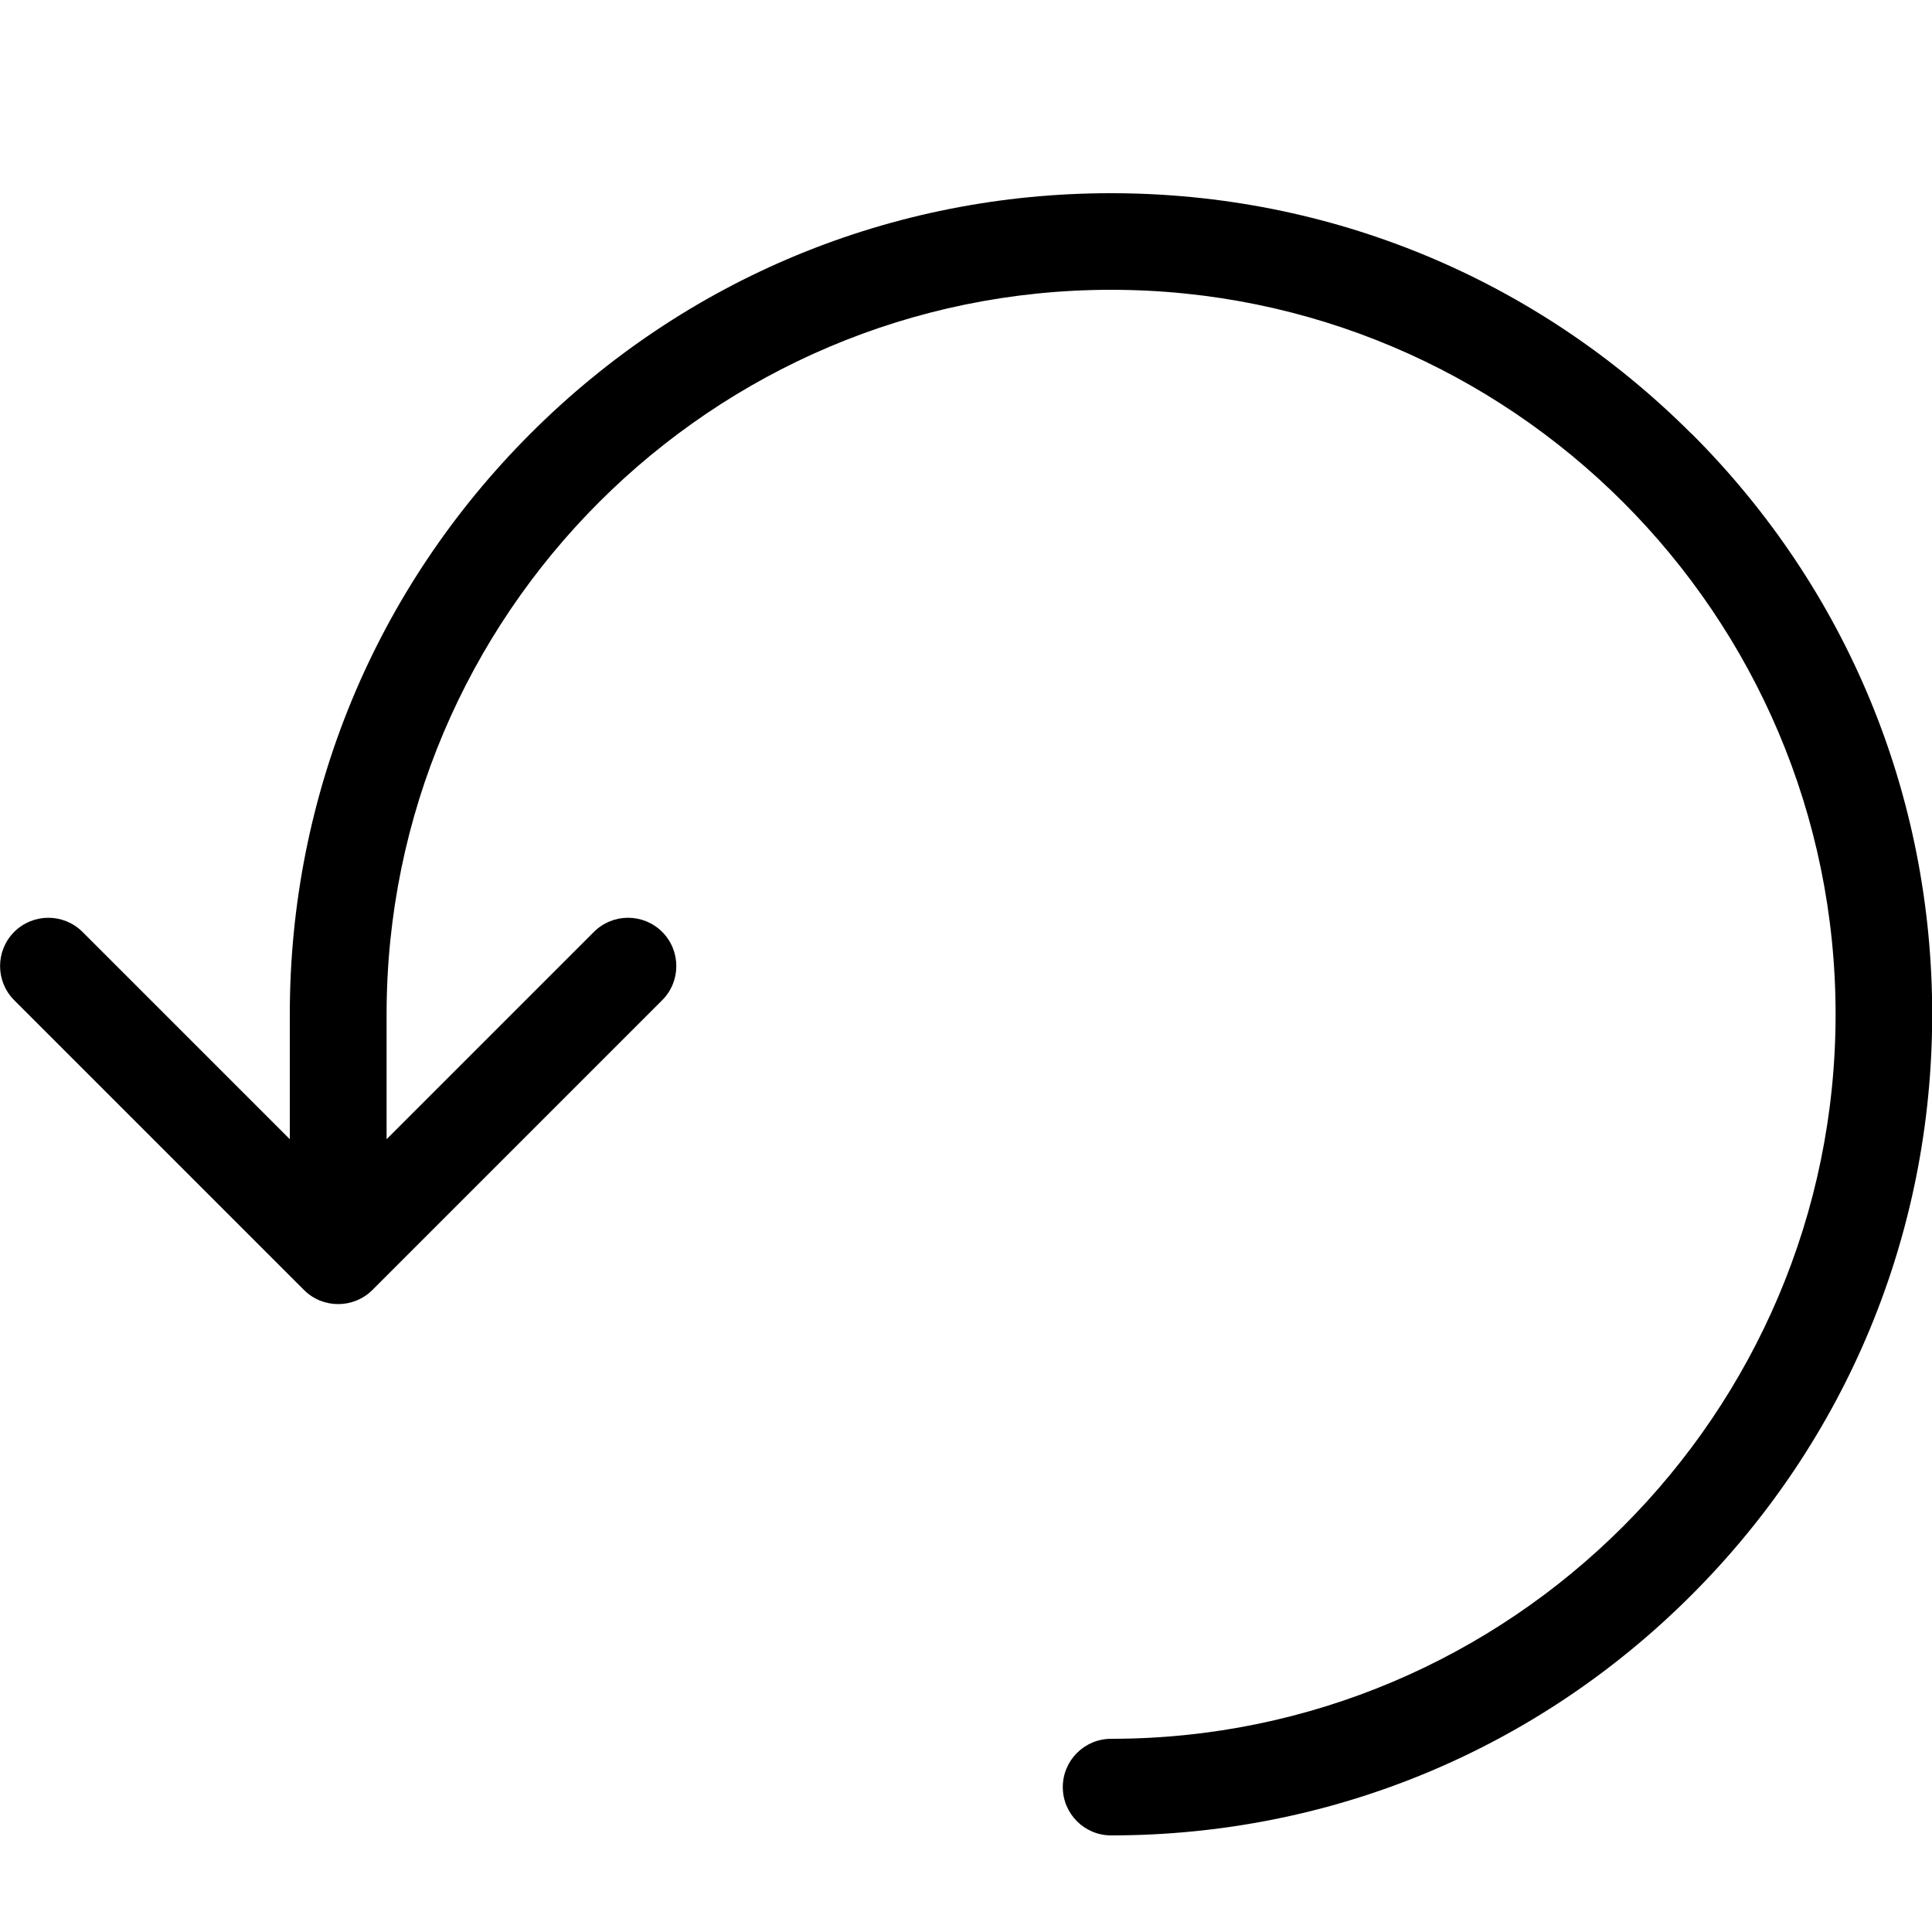 <svg height="20" viewBox="0 0 20 20" width="20" xmlns="http://www.w3.org/2000/svg"><path d="m17.51 4.49c-1.605-1.605-3.74-2.49-6.01-2.49s-4.405.884-6.01 2.49-2.49 3.74-2.49 6.01v1.293l-2.146-2.146c-.195-.195-.512-.195-.707 0s-.195.512 0 .707l3 3c.098.098.226.146.354.146s.256-.049.354-.146l3-3c.195-.195.195-.512 0-.707s-.512-.195-.707 0l-2.146 2.146v-1.293c0-4.136 3.364-7.5 7.5-7.5s7.5 3.364 7.5 7.5-3.364 7.5-7.5 7.5c-.276 0-.5.224-.5.5s.224.5.5.5c2.27 0 4.405-.884 6.01-2.49s2.49-3.74 2.49-6.01-.884-4.405-2.49-6.01z"/></svg>